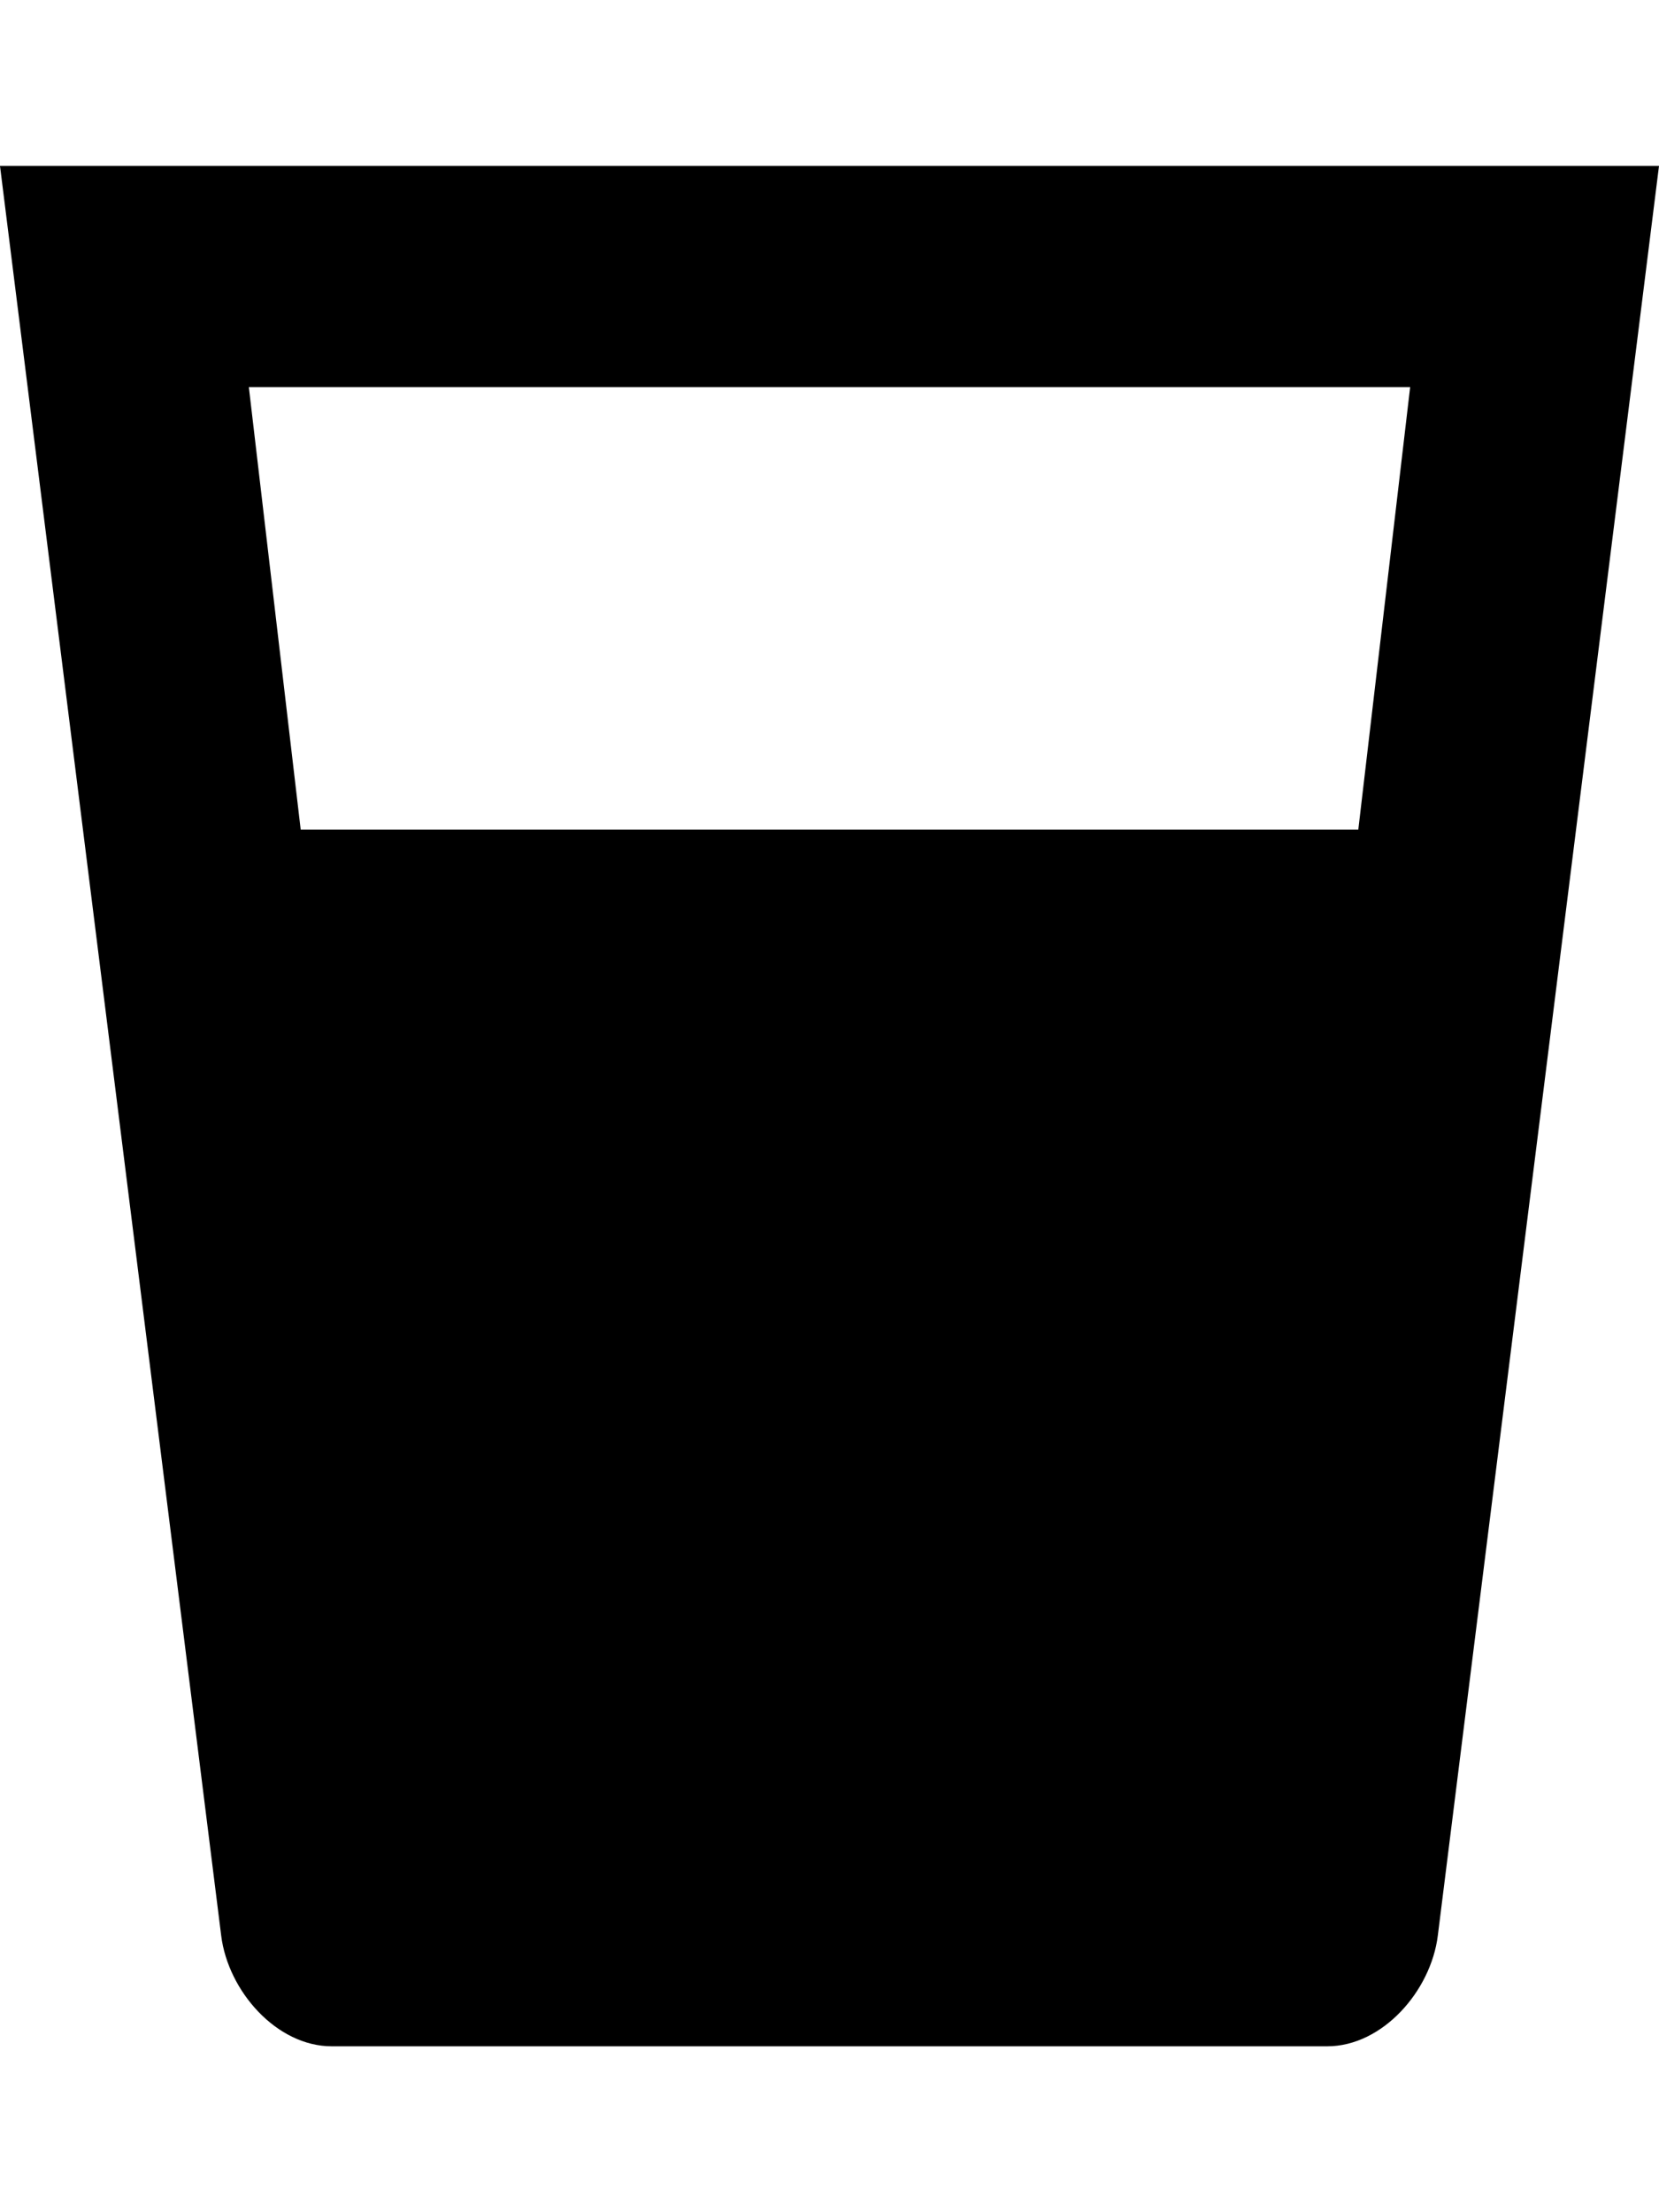 <svg xmlns="http://www.w3.org/2000/svg" width="750" height="1000"><path d="M0 75l100 800c3.125 25 25 49.999 50 49.999l450 0c25 0 46.876 -25 50 -49.999l100 -800.002zm112.5 100l525 0l-23.437 200l-478.126 0z" color="#000" overflow="visible" enable-background="accumulate"/></svg>
